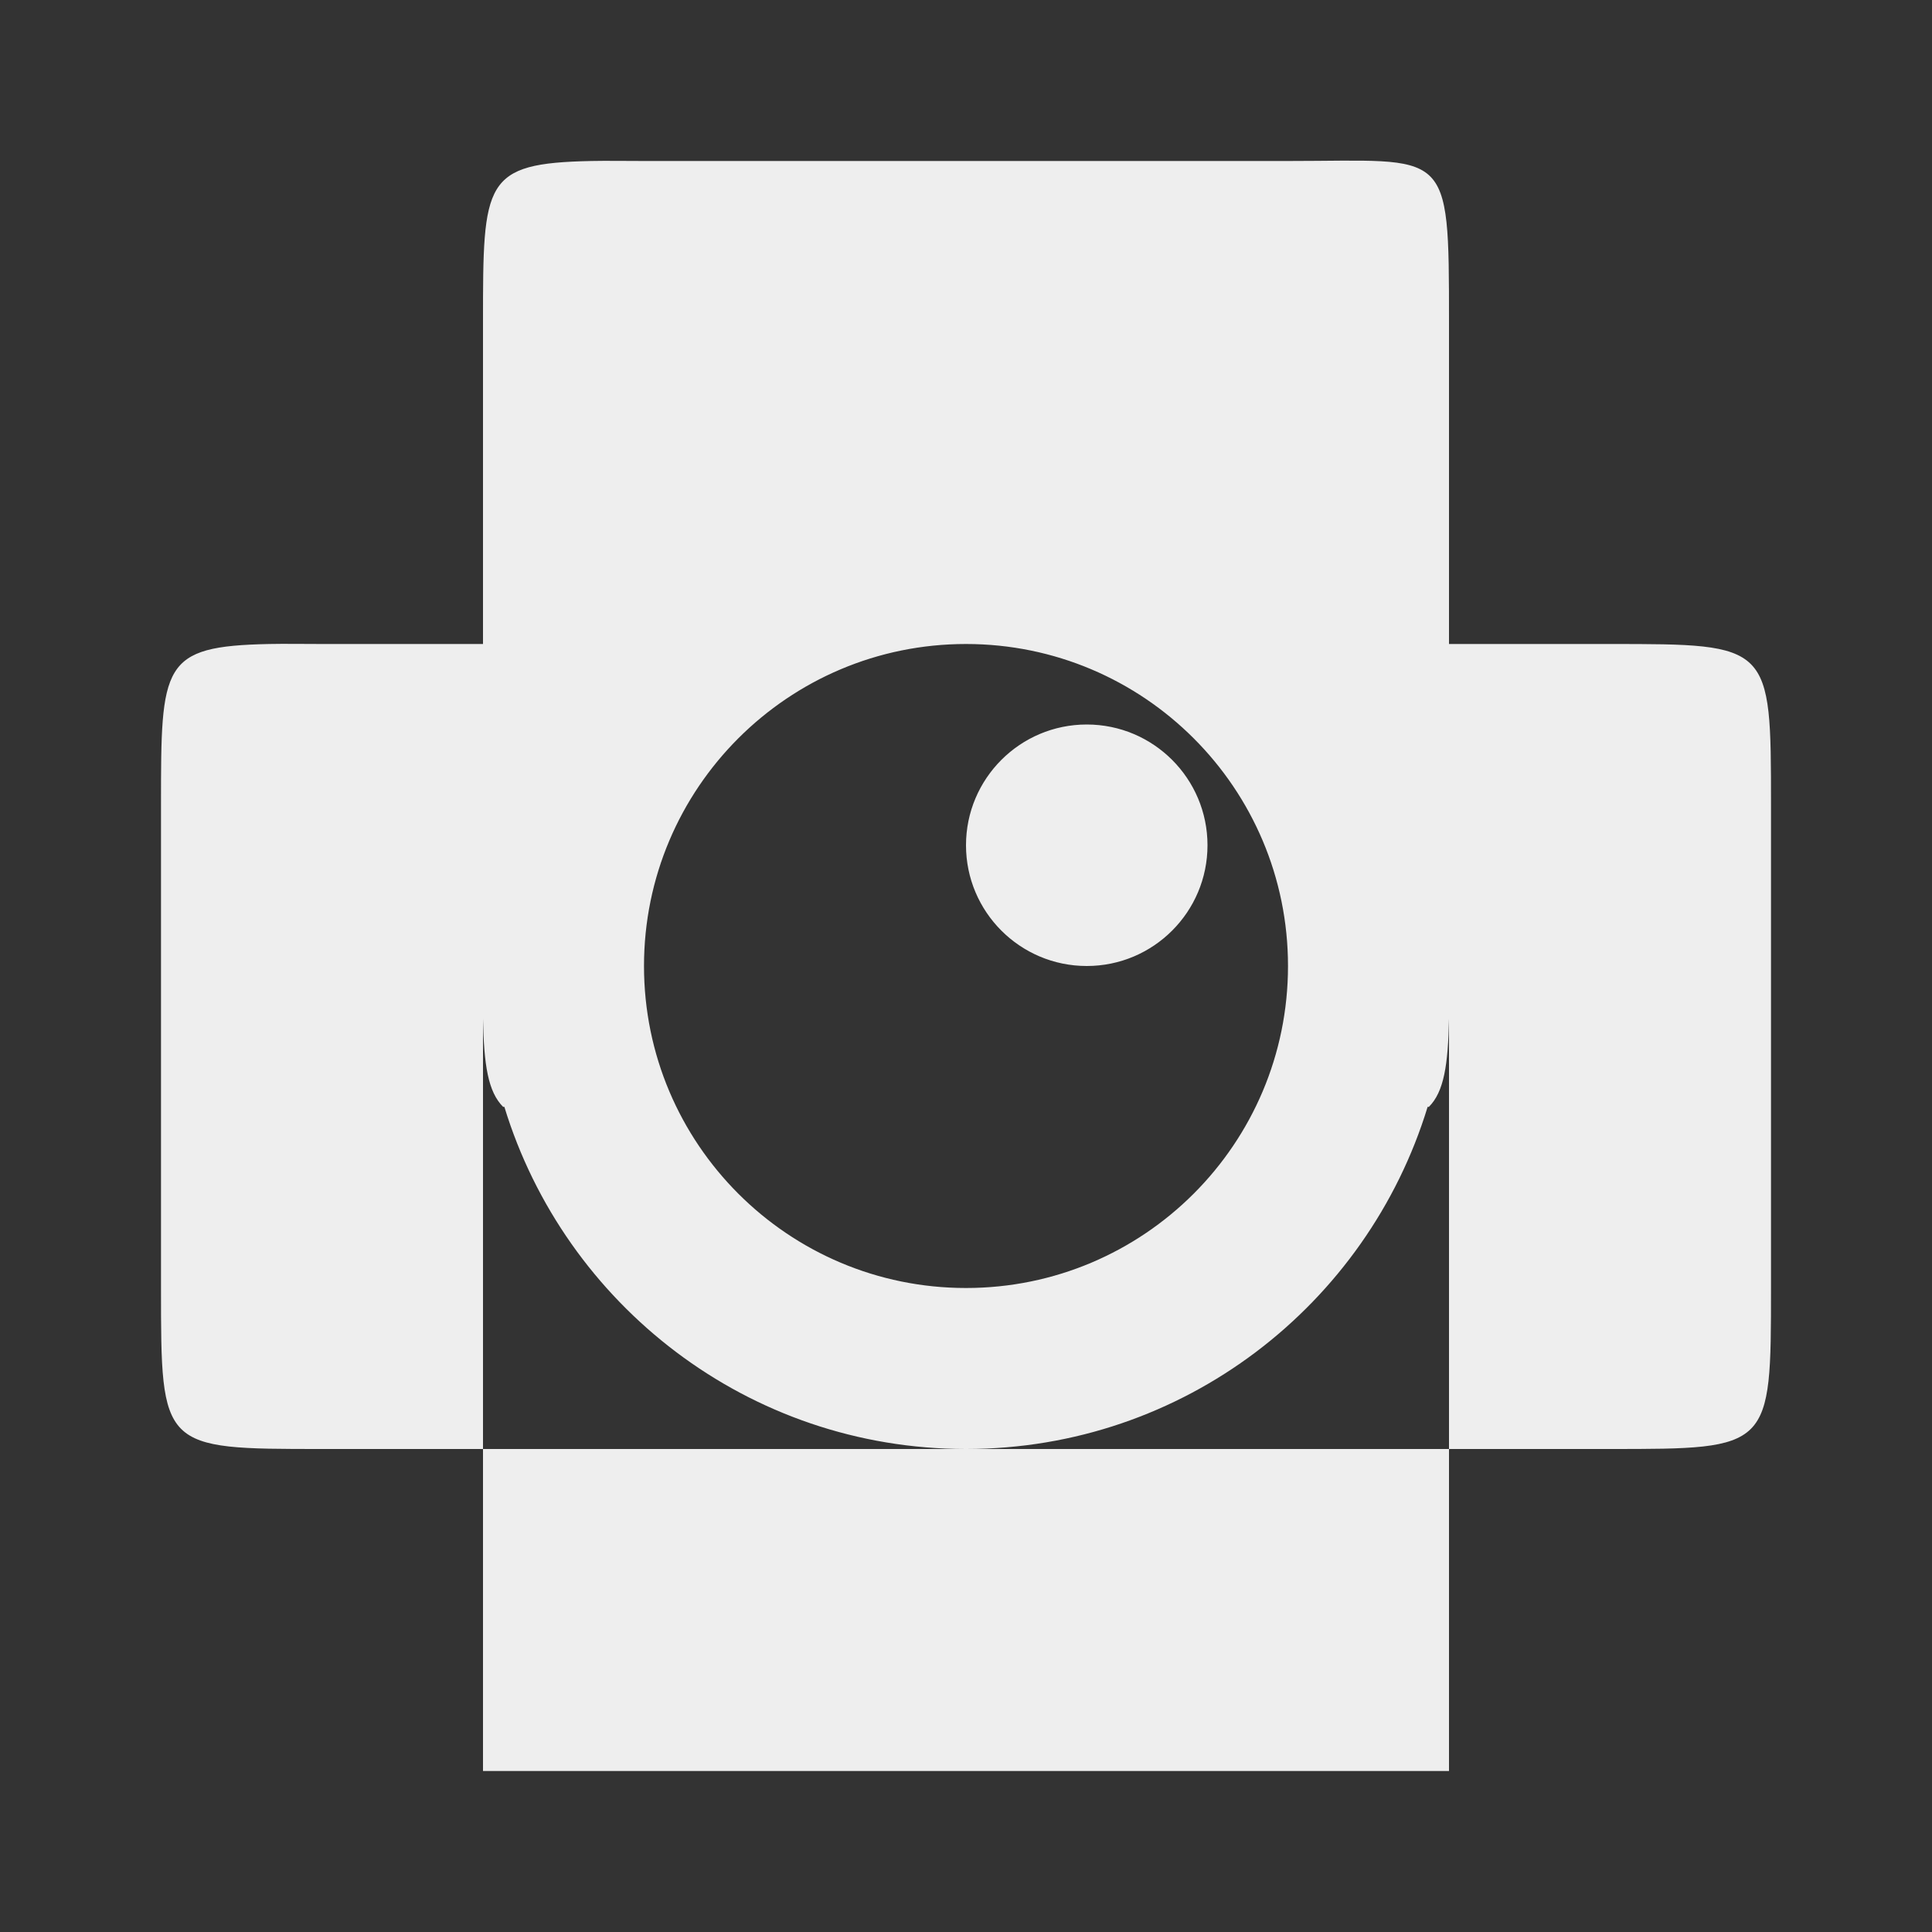 <?xml version="1.0" encoding="UTF-8" standalone="no"?>
<svg
   xmlns:dc="http://purl.org/dc/elements/1.1/"
   xmlns:cc="http://creativecommons.org/ns#"
   xmlns:rdf="http://www.w3.org/1999/02/22-rdf-syntax-ns#"
   xmlns:svg="http://www.w3.org/2000/svg"
   xmlns="http://www.w3.org/2000/svg"
   xmlns:sodipodi="http://sodipodi.sourceforge.net/DTD/sodipodi-0.dtd"
   xmlns:inkscape="http://www.inkscape.org/namespaces/inkscape"
   width="48"
   height="48"
   viewBox="0 0 48 48"
   id="svg3113"
   version="1.1"
   inkscape:version="0.48.4 r9939"
   sodipodi:docname="document-print-preview.svg">
  <rect x="0" y="0" width="48" height="48" fill="#333333" stroke="none"/>
  <defs
     id="defs3133" />
  <sodipodi:namedview
     pagecolor="#f9f9f9"
     bordercolor="#f9f9f9"
     borderopacity="1"
     objecttolerance="10"
     gridtolerance="10"
     guidetolerance="10"
     inkscape:pageopacity="0"
     inkscape:pageshadow="2"
     inkscape:window-width="640"
     inkscape:window-height="480"
     id="namedview3131"
     showgrid="false"
     inkscape:zoom="1.2291667"
     inkscape:cx="16.001026"
     inkscape:cy="34.038417"
     inkscape:window-x="0"
     inkscape:window-y="0"
     inkscape:window-maximized="0"
     inkscape:current-layer="svg3113" />
  <path
     style="fill:#f9f9f9;fill-opacity:0.941;fill-rule:evenodd"
     d="M 14.688 4 C 12.008 4.055 12 4.5 12 8 L 12 16 L 8 16 C 7.5 16 7.07 15.992 6.688 16 C 4.008 16.055 4 16.5 4 20 L 4 32 C 4 36 4 36 8 36 L 12 36 L 12 25.312 C 12.023 26.461 12.125 27.125 12.5 27.5 C 12.501 27.502 12.531 27.498 12.531 27.5 C 14.033 32.415 18.593 36 24 36 C 29.407 36 33.968 32.415 35.469 27.5 C 35.475 27.494 35.494 27.506 35.5 27.5 C 35.875 27.125 35.977 26.461 36 25.312 L 36 36 L 40 36 C 44 36 44 36 44 32 L 44 20 C 44 16 44 16 40 16 L 36 16 L 36 8 C 36 3.602 36 4 32 4 L 16 4 C 15.5 4 15.07 3.992 14.688 4 z M 36 36 L 24 36 L 12 36 L 12 44 L 36 44 L 36 36 z M 24 16 C 28.418 16 32 19.582 32 24 C 32 28.418 28.418 32 24 32 C 19.582 32 16 28.418 16 24 C 16 19.582 19.582 16 24 16 z M 27 18 C 25.344 18 24 19.344 24 21 C 24 22.656 25.344 24 27 24 C 28.656 24 30 22.656 30 21 C 30 19.344 28.656 18 27 18 z "
     id="path3117" />
</svg>
